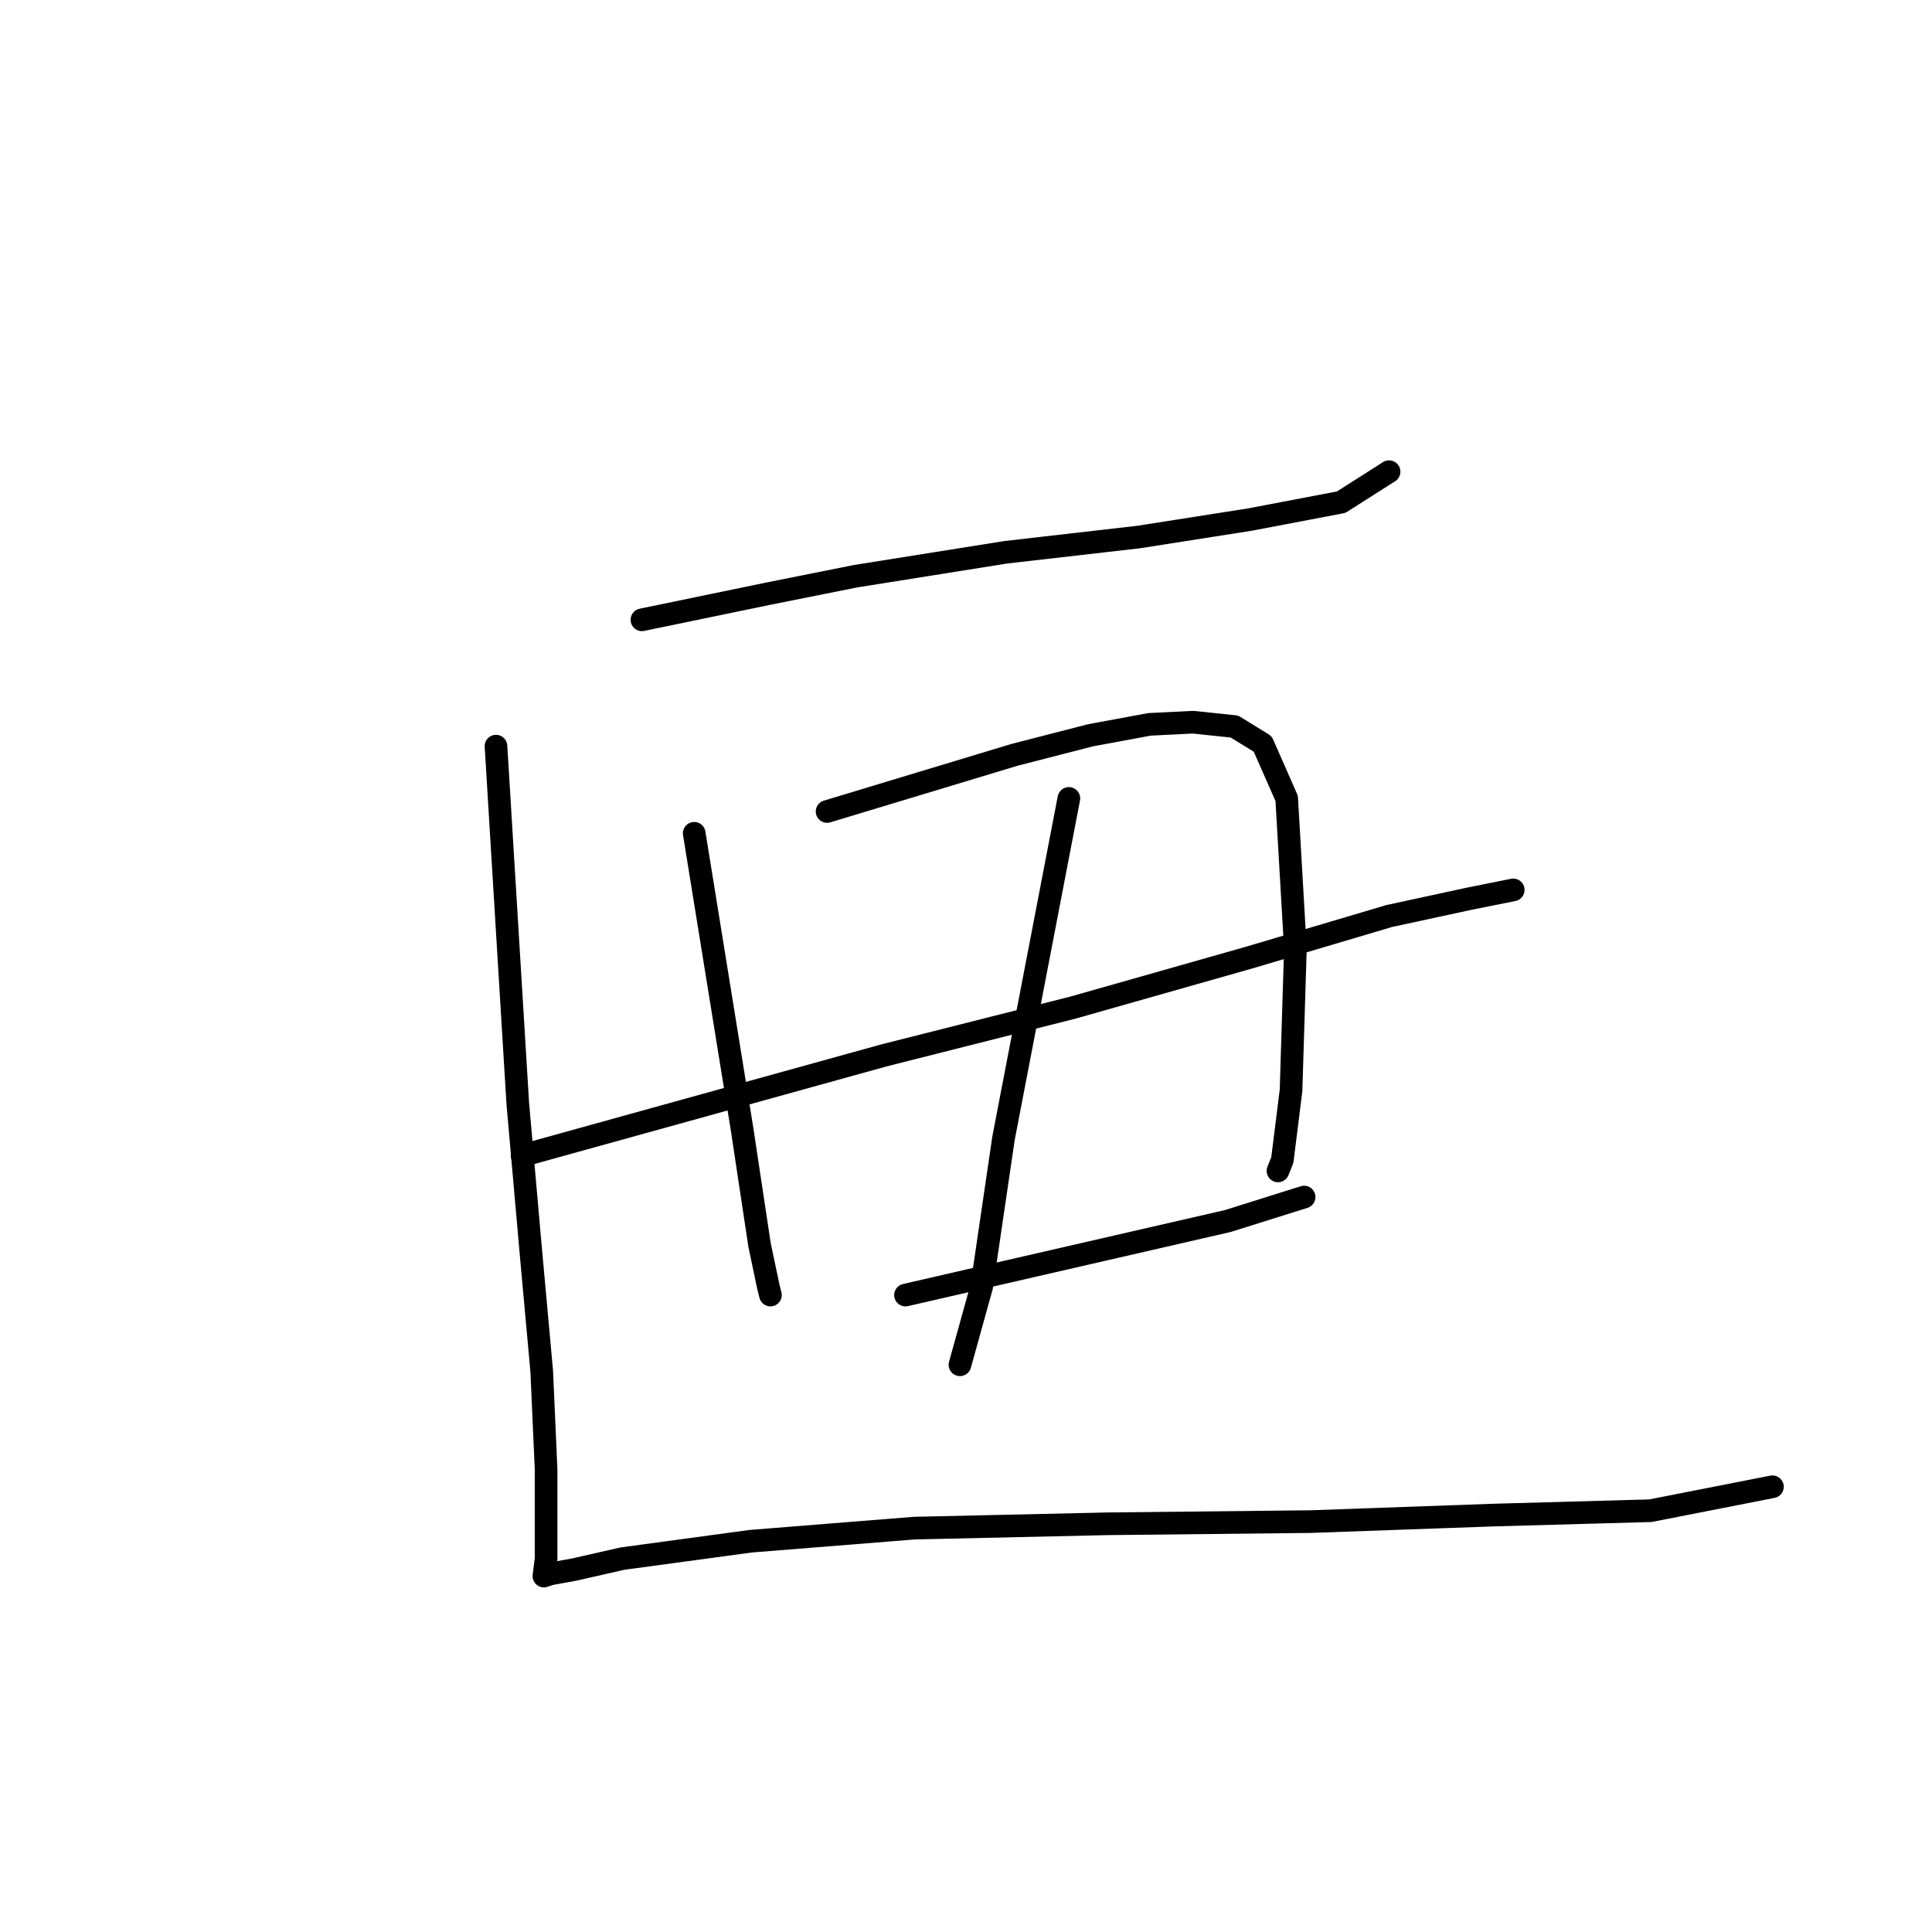 <?xml version="1.0" standalone="no"?>
    <svg width="256" height="256" xmlns="http://www.w3.org/2000/svg" version="1.1">
    <polyline stroke="black" stroke-width="3" stroke-linecap="round" fill="transparent" stroke-linejoin="round" points="85.059 82.128 93.429 80.396 101.799 78.664 113.344 76.355 133.26 73.181 150.866 71.16 165.586 68.851 177.709 66.542 184.059 62.501 184.059 62.501 " />
        <polyline stroke="black" stroke-width="3" stroke-linecap="round" fill="transparent" stroke-linejoin="round" points="91.986 110.414 95.161 130.04 98.336 149.667 100.645 164.965 101.799 170.449 102.088 171.603 102.088 171.603 " />
        <polyline stroke="black" stroke-width="3" stroke-linecap="round" fill="transparent" stroke-linejoin="round" points="109.592 107.527 122.003 103.775 134.414 100.023 144.516 97.425 152.309 95.982 158.082 95.694 163.566 96.271 167.318 98.58 170.493 105.796 171.647 125.711 171.07 144.472 169.916 153.708 169.338 155.151 169.338 155.151 " />
        <polyline stroke="black" stroke-width="3" stroke-linecap="round" fill="transparent" stroke-linejoin="round" points="141.63 105.796 137.301 128.309 132.971 150.822 130.085 170.449 127.199 180.839 127.199 180.839 " />
        <polyline stroke="black" stroke-width="3" stroke-linecap="round" fill="transparent" stroke-linejoin="round" points="69.184 153.131 93.14 146.492 117.097 139.854 142.207 133.504 165.586 126.866 184.059 121.382 194.738 119.073 200.51 117.918 200.51 117.918 " />
        <polyline stroke="black" stroke-width="3" stroke-linecap="round" fill="transparent" stroke-linejoin="round" points="119.983 171.603 141.341 166.696 162.7 161.79 172.802 158.615 172.802 158.615 " />
        <polyline stroke="black" stroke-width="3" stroke-linecap="round" fill="transparent" stroke-linejoin="round" points="65.72 98.869 67.164 122.536 68.607 146.204 70.339 165.831 71.782 181.705 72.359 194.693 72.359 201.909 72.359 206.527 72.07 208.836 72.936 208.548 76.111 207.97 82.461 206.527 99.49 204.218 121.137 202.486 146.825 201.909 173.668 201.621 197.913 200.755 218.694 200.177 234.857 197.003 234.857 197.003 " />
        </svg>